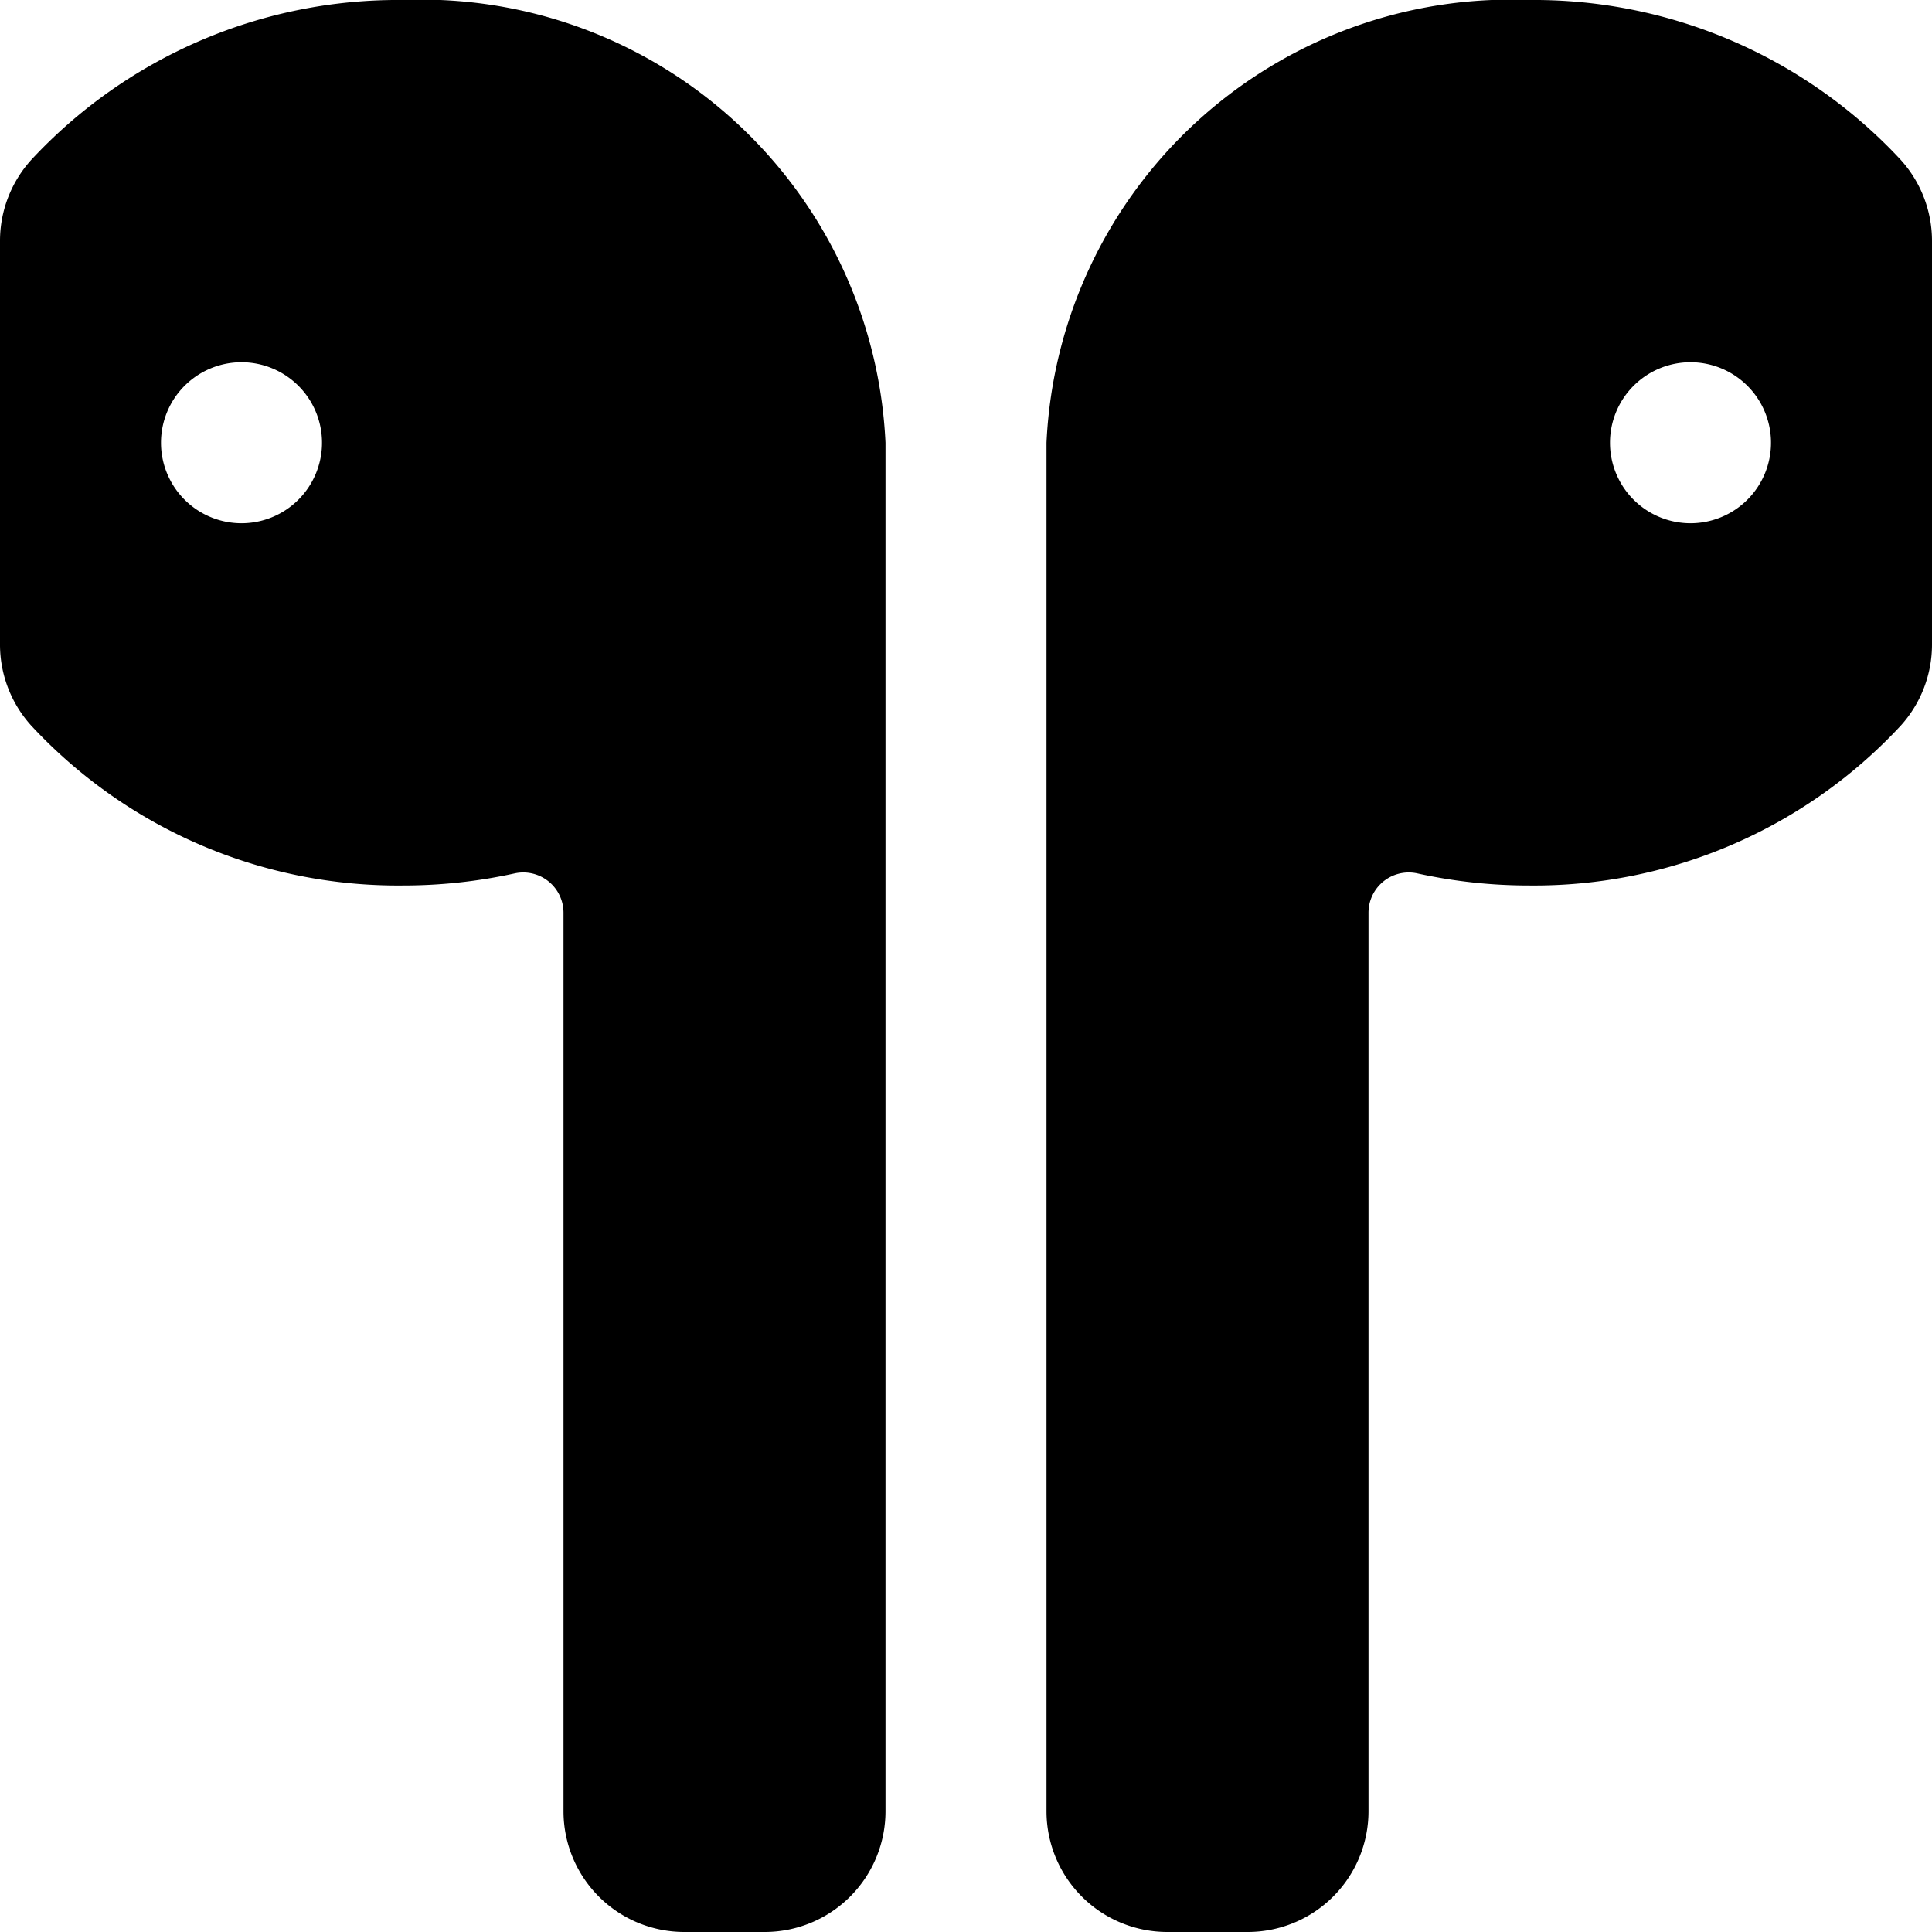 <svg xmlns="http://www.w3.org/2000/svg" viewBox="0 0 24 24"><title>earpods</title><path d="M5,0A6.215,6.215,0,0,0,.388,1.986,1.5,1.5,0,0,0,0,2.993V8.007A1.5,1.5,0,0,0,.389,9.015,6.214,6.214,0,0,0,5,11a6.445,6.445,0,0,0,1.392-.15A.5.5,0,0,1,7,11.338V22.5A1.5,1.5,0,0,0,8.5,24h1A1.5,1.5,0,0,0,11,22.5V5.5A5.772,5.772,0,0,0,5,0ZM4,5.5a1,1,0,1,1-1-1A1,1,0,0,1,4,5.5Z"/><path d="M24,2.993a1.5,1.5,0,0,0-.389-1.008A6.214,6.214,0,0,0,19,0a5.772,5.772,0,0,0-6,5.5v17A1.5,1.5,0,0,0,14.5,24h1A1.5,1.5,0,0,0,17,22.5V11.338a.5.5,0,0,1,.608-.488A6.445,6.445,0,0,0,19,11a6.215,6.215,0,0,0,4.612-1.986A1.5,1.5,0,0,0,24,8.007ZM22,5.5a1,1,0,1,1-1-1A1,1,0,0,1,22,5.5Z"/></svg>